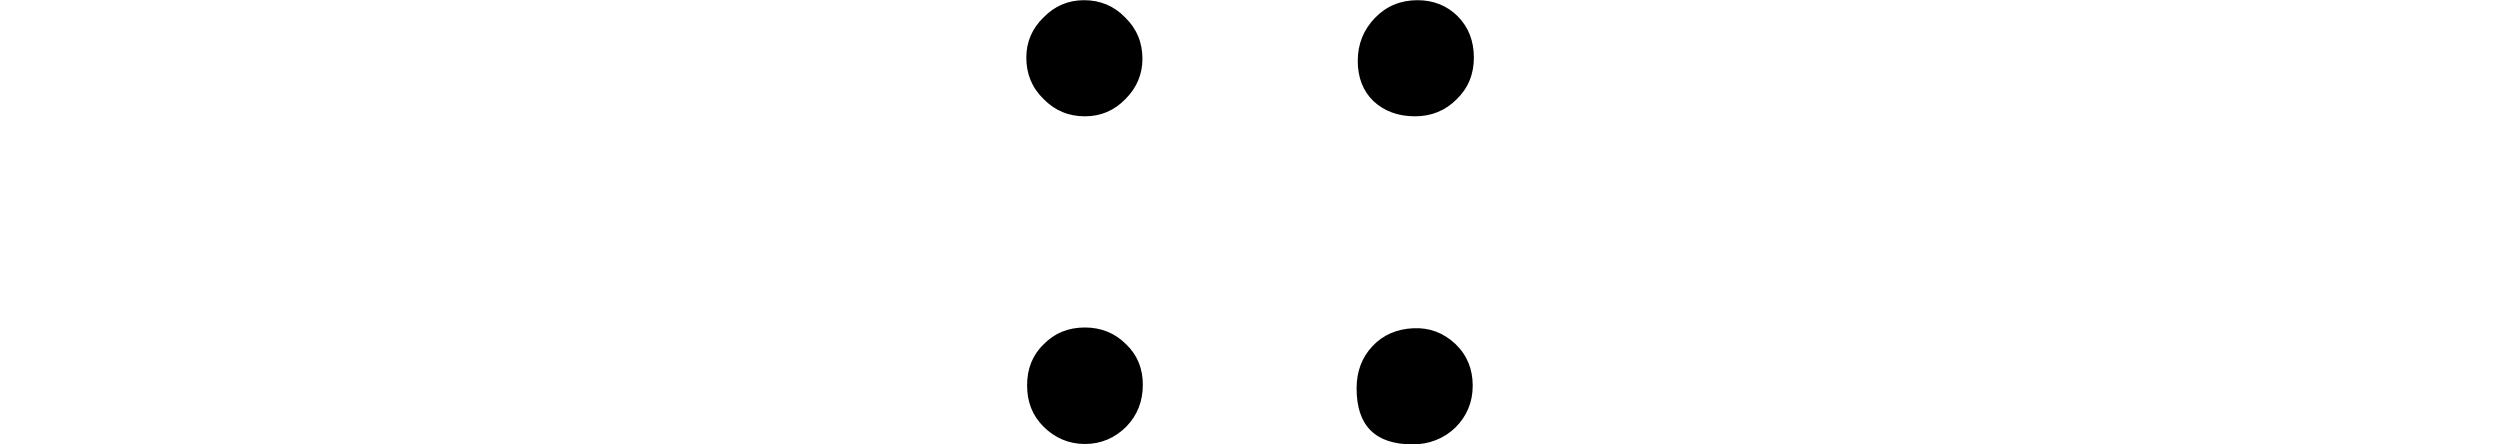 <svg xmlns="http://www.w3.org/2000/svg" xmlns:xlink="http://www.w3.org/1999/xlink" width="25.986pt" height="4.617pt" viewBox="0 0 25.986 4.617" version="1.1">
<defs>
<g>
<symbol overflow="visible" id="glyph0-0">
<path style="stroke:none;" d=""/>
</symbol>
<symbol overflow="visible" id="glyph0-1">
<path style="stroke:none;" d="M 1.82 -4.605 C 1.984 -4.605 2.129 -4.547 2.246 -4.426 C 2.367 -4.309 2.426 -4.164 2.426 -3.996 C 2.426 -3.836 2.367 -3.695 2.25 -3.578 C 2.133 -3.457 1.992 -3.398 1.828 -3.398 C 1.66 -3.398 1.516 -3.457 1.398 -3.578 C 1.277 -3.695 1.219 -3.84 1.219 -4.008 C 1.219 -4.168 1.277 -4.309 1.398 -4.426 C 1.516 -4.547 1.656 -4.605 1.82 -4.605 Z M 5.285 -4.605 C 5.453 -4.605 5.594 -4.547 5.703 -4.438 C 5.816 -4.324 5.871 -4.18 5.871 -4.008 C 5.871 -3.836 5.812 -3.691 5.691 -3.574 C 5.574 -3.457 5.43 -3.398 5.258 -3.398 C 5.082 -3.398 4.938 -3.453 4.828 -3.555 C 4.719 -3.66 4.664 -3.801 4.664 -3.973 C 4.664 -4.148 4.723 -4.297 4.844 -4.422 C 4.961 -4.543 5.109 -4.605 5.285 -4.605 Z M 1.828 -1.203 C 1.996 -1.203 2.141 -1.145 2.258 -1.027 C 2.375 -0.914 2.43 -0.773 2.43 -0.609 C 2.43 -0.438 2.375 -0.293 2.258 -0.172 C 2.141 -0.055 1.996 0.008 1.828 0.008 C 1.66 0.008 1.516 -0.055 1.398 -0.172 C 1.281 -0.289 1.227 -0.43 1.227 -0.602 C 1.227 -0.77 1.281 -0.914 1.398 -1.027 C 1.512 -1.145 1.656 -1.203 1.828 -1.203 Z M 5.242 -1.195 C 5.41 -1.203 5.555 -1.148 5.68 -1.031 C 5.801 -0.914 5.859 -0.77 5.859 -0.598 C 5.859 -0.426 5.797 -0.281 5.68 -0.164 C 5.559 -0.047 5.406 0.012 5.234 0.012 C 4.848 0.012 4.652 -0.18 4.652 -0.57 C 4.652 -0.746 4.707 -0.891 4.816 -1.008 C 4.926 -1.125 5.07 -1.188 5.242 -1.195 Z "/>
</symbol>
</g>
</defs>
<g id="surface1213">
<g style="fill:rgb(0%,0%,0%);fill-opacity:1;">
  <use xlink:href="#glyph0-1" x="9.449" y="4.607"/>
</g>
</g>
</svg>
